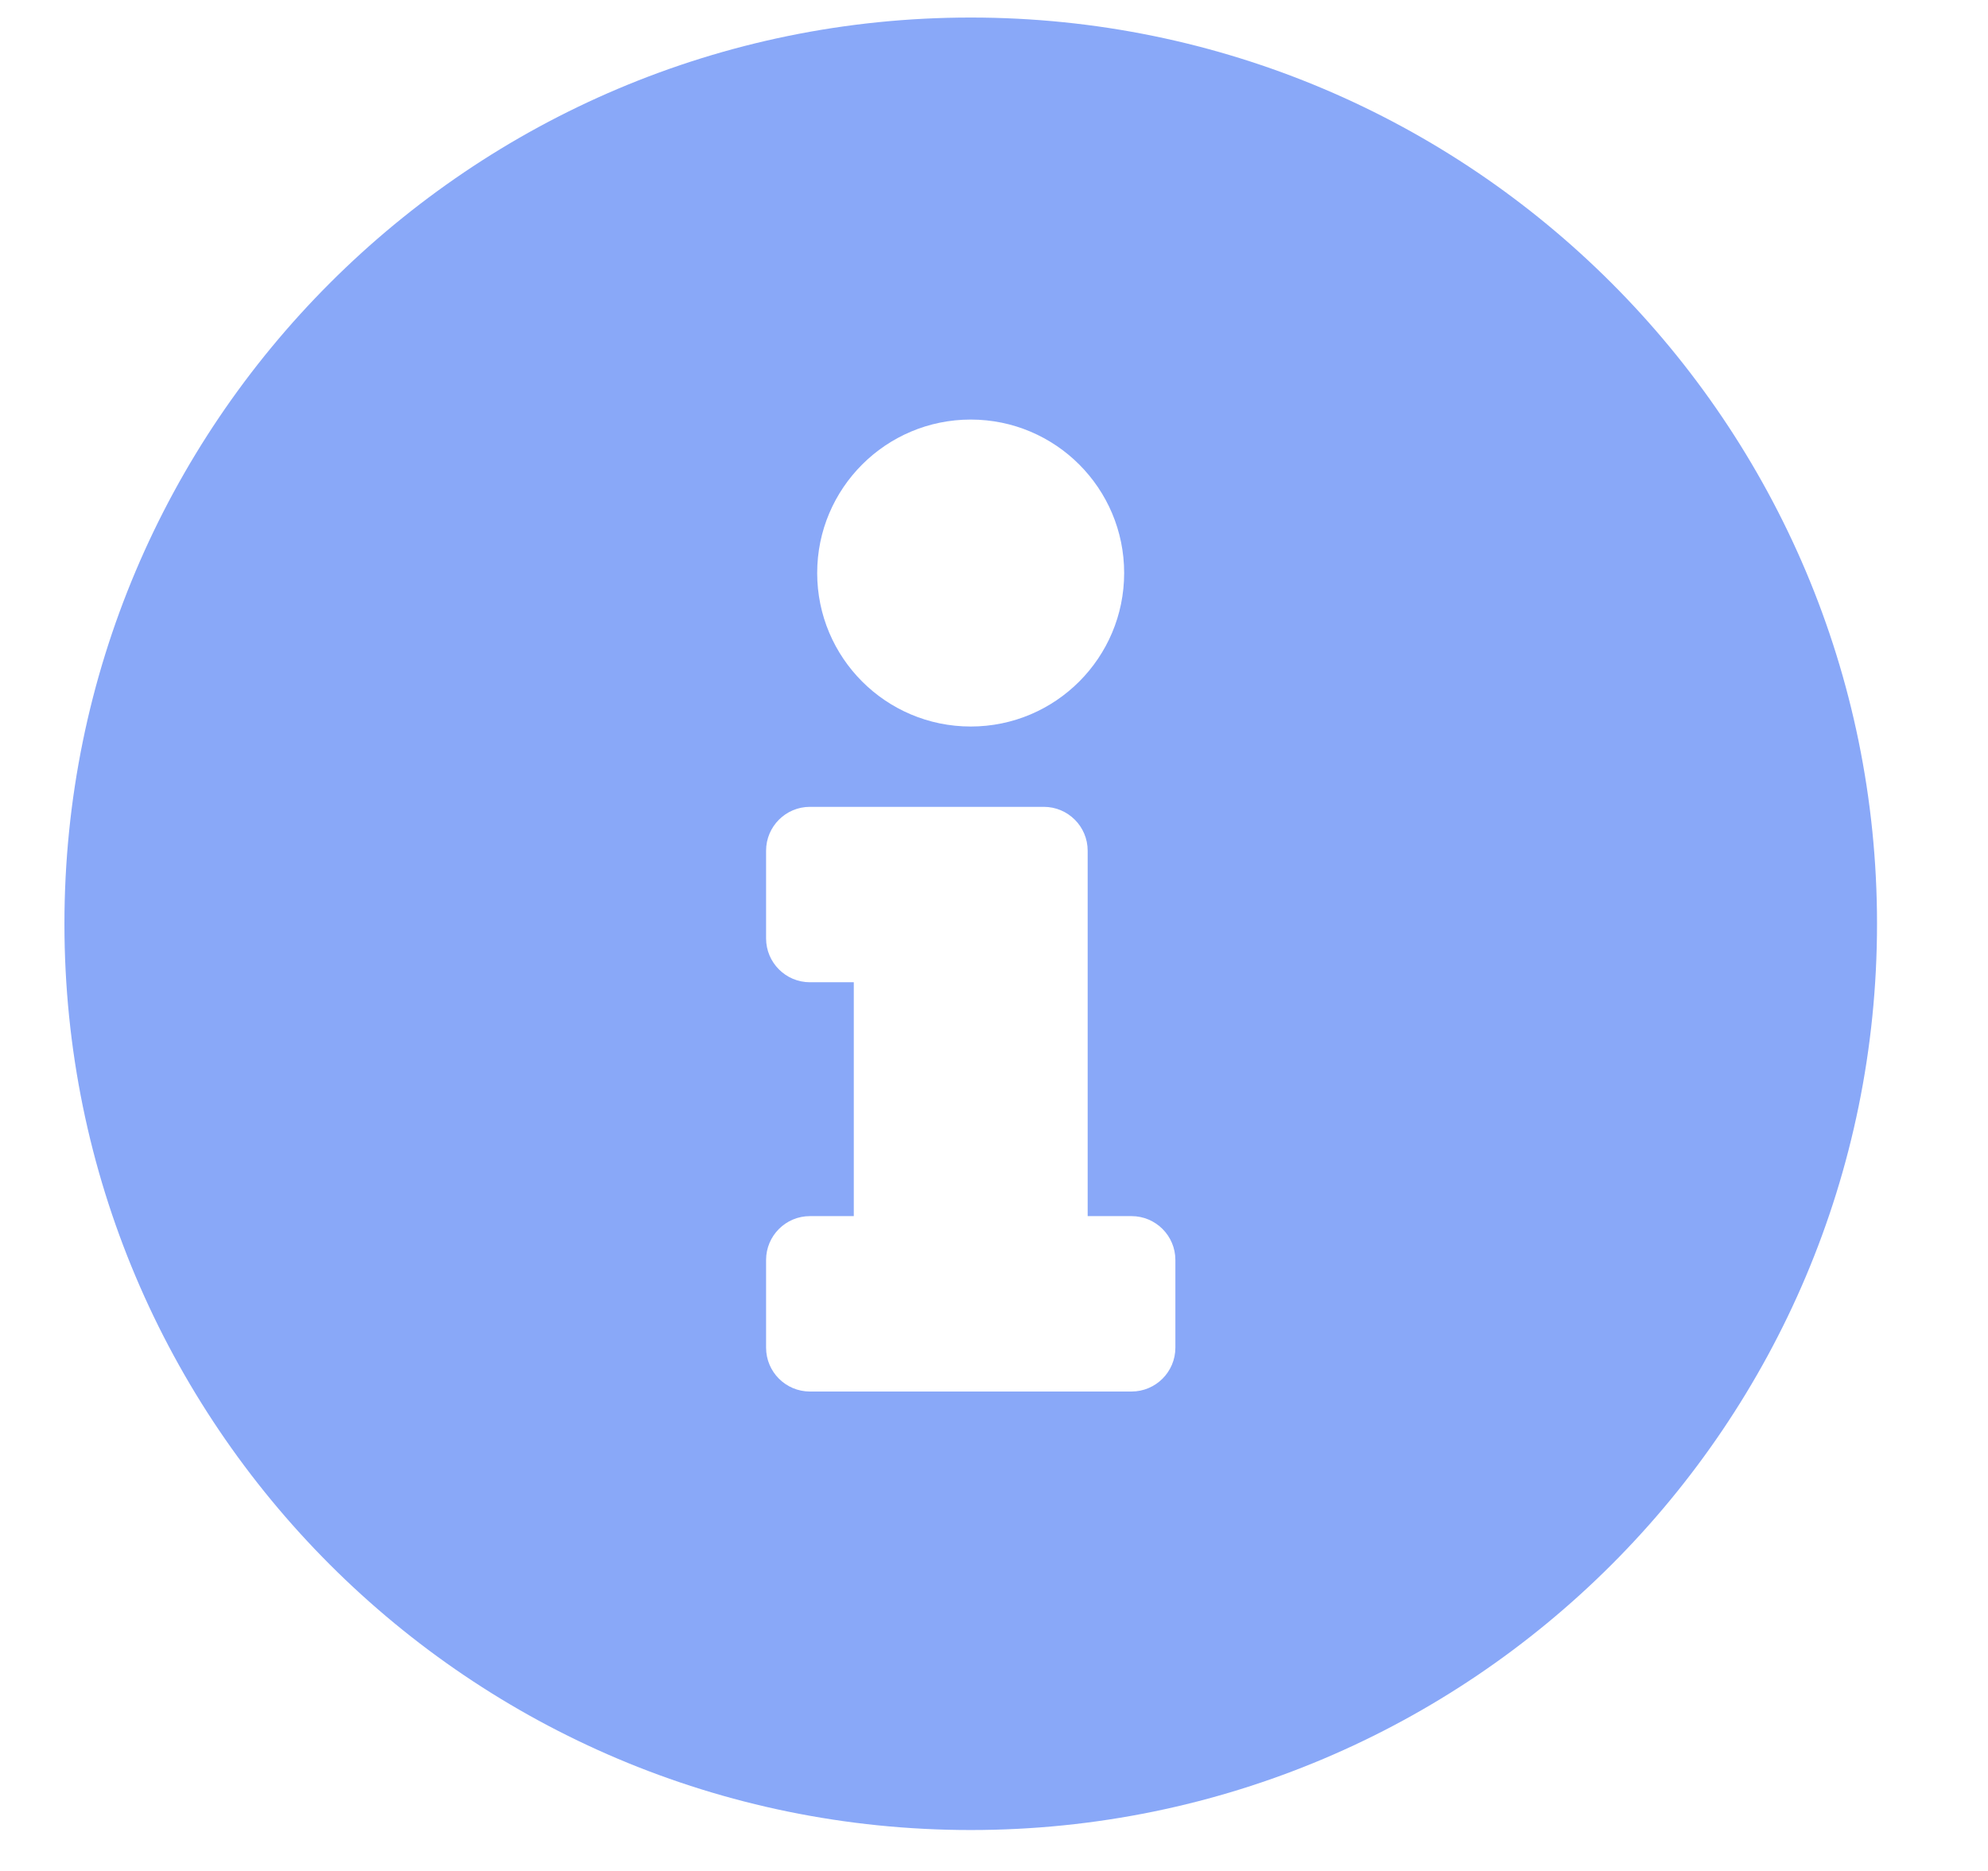 <svg width="17" height="16" viewBox="0 0 17 16" fill="none" xmlns="http://www.w3.org/2000/svg">
<path d="M8.301 0.15C4.021 0.15 0.551 3.622 0.551 7.9C0.551 12.181 4.021 15.65 8.301 15.65C12.581 15.65 16.051 12.181 16.051 7.9C16.051 3.622 12.581 0.15 8.301 0.15ZM8.301 3.588C9.026 3.588 9.613 4.176 9.613 4.9C9.613 5.625 9.026 6.213 8.301 6.213C7.576 6.213 6.988 5.625 6.988 4.9C6.988 4.176 7.576 3.588 8.301 3.588ZM10.051 11.525C10.051 11.732 9.883 11.9 9.676 11.9H6.926C6.719 11.9 6.551 11.732 6.551 11.525V10.775C6.551 10.568 6.719 10.4 6.926 10.4H7.301V8.4H6.926C6.719 8.4 6.551 8.232 6.551 8.025V7.275C6.551 7.068 6.719 6.9 6.926 6.9H8.926C9.133 6.9 9.301 7.068 9.301 7.275V10.4H9.676C9.883 10.4 10.051 10.568 10.051 10.775V11.525Z" fill="#89A8F8"/>
</svg>
